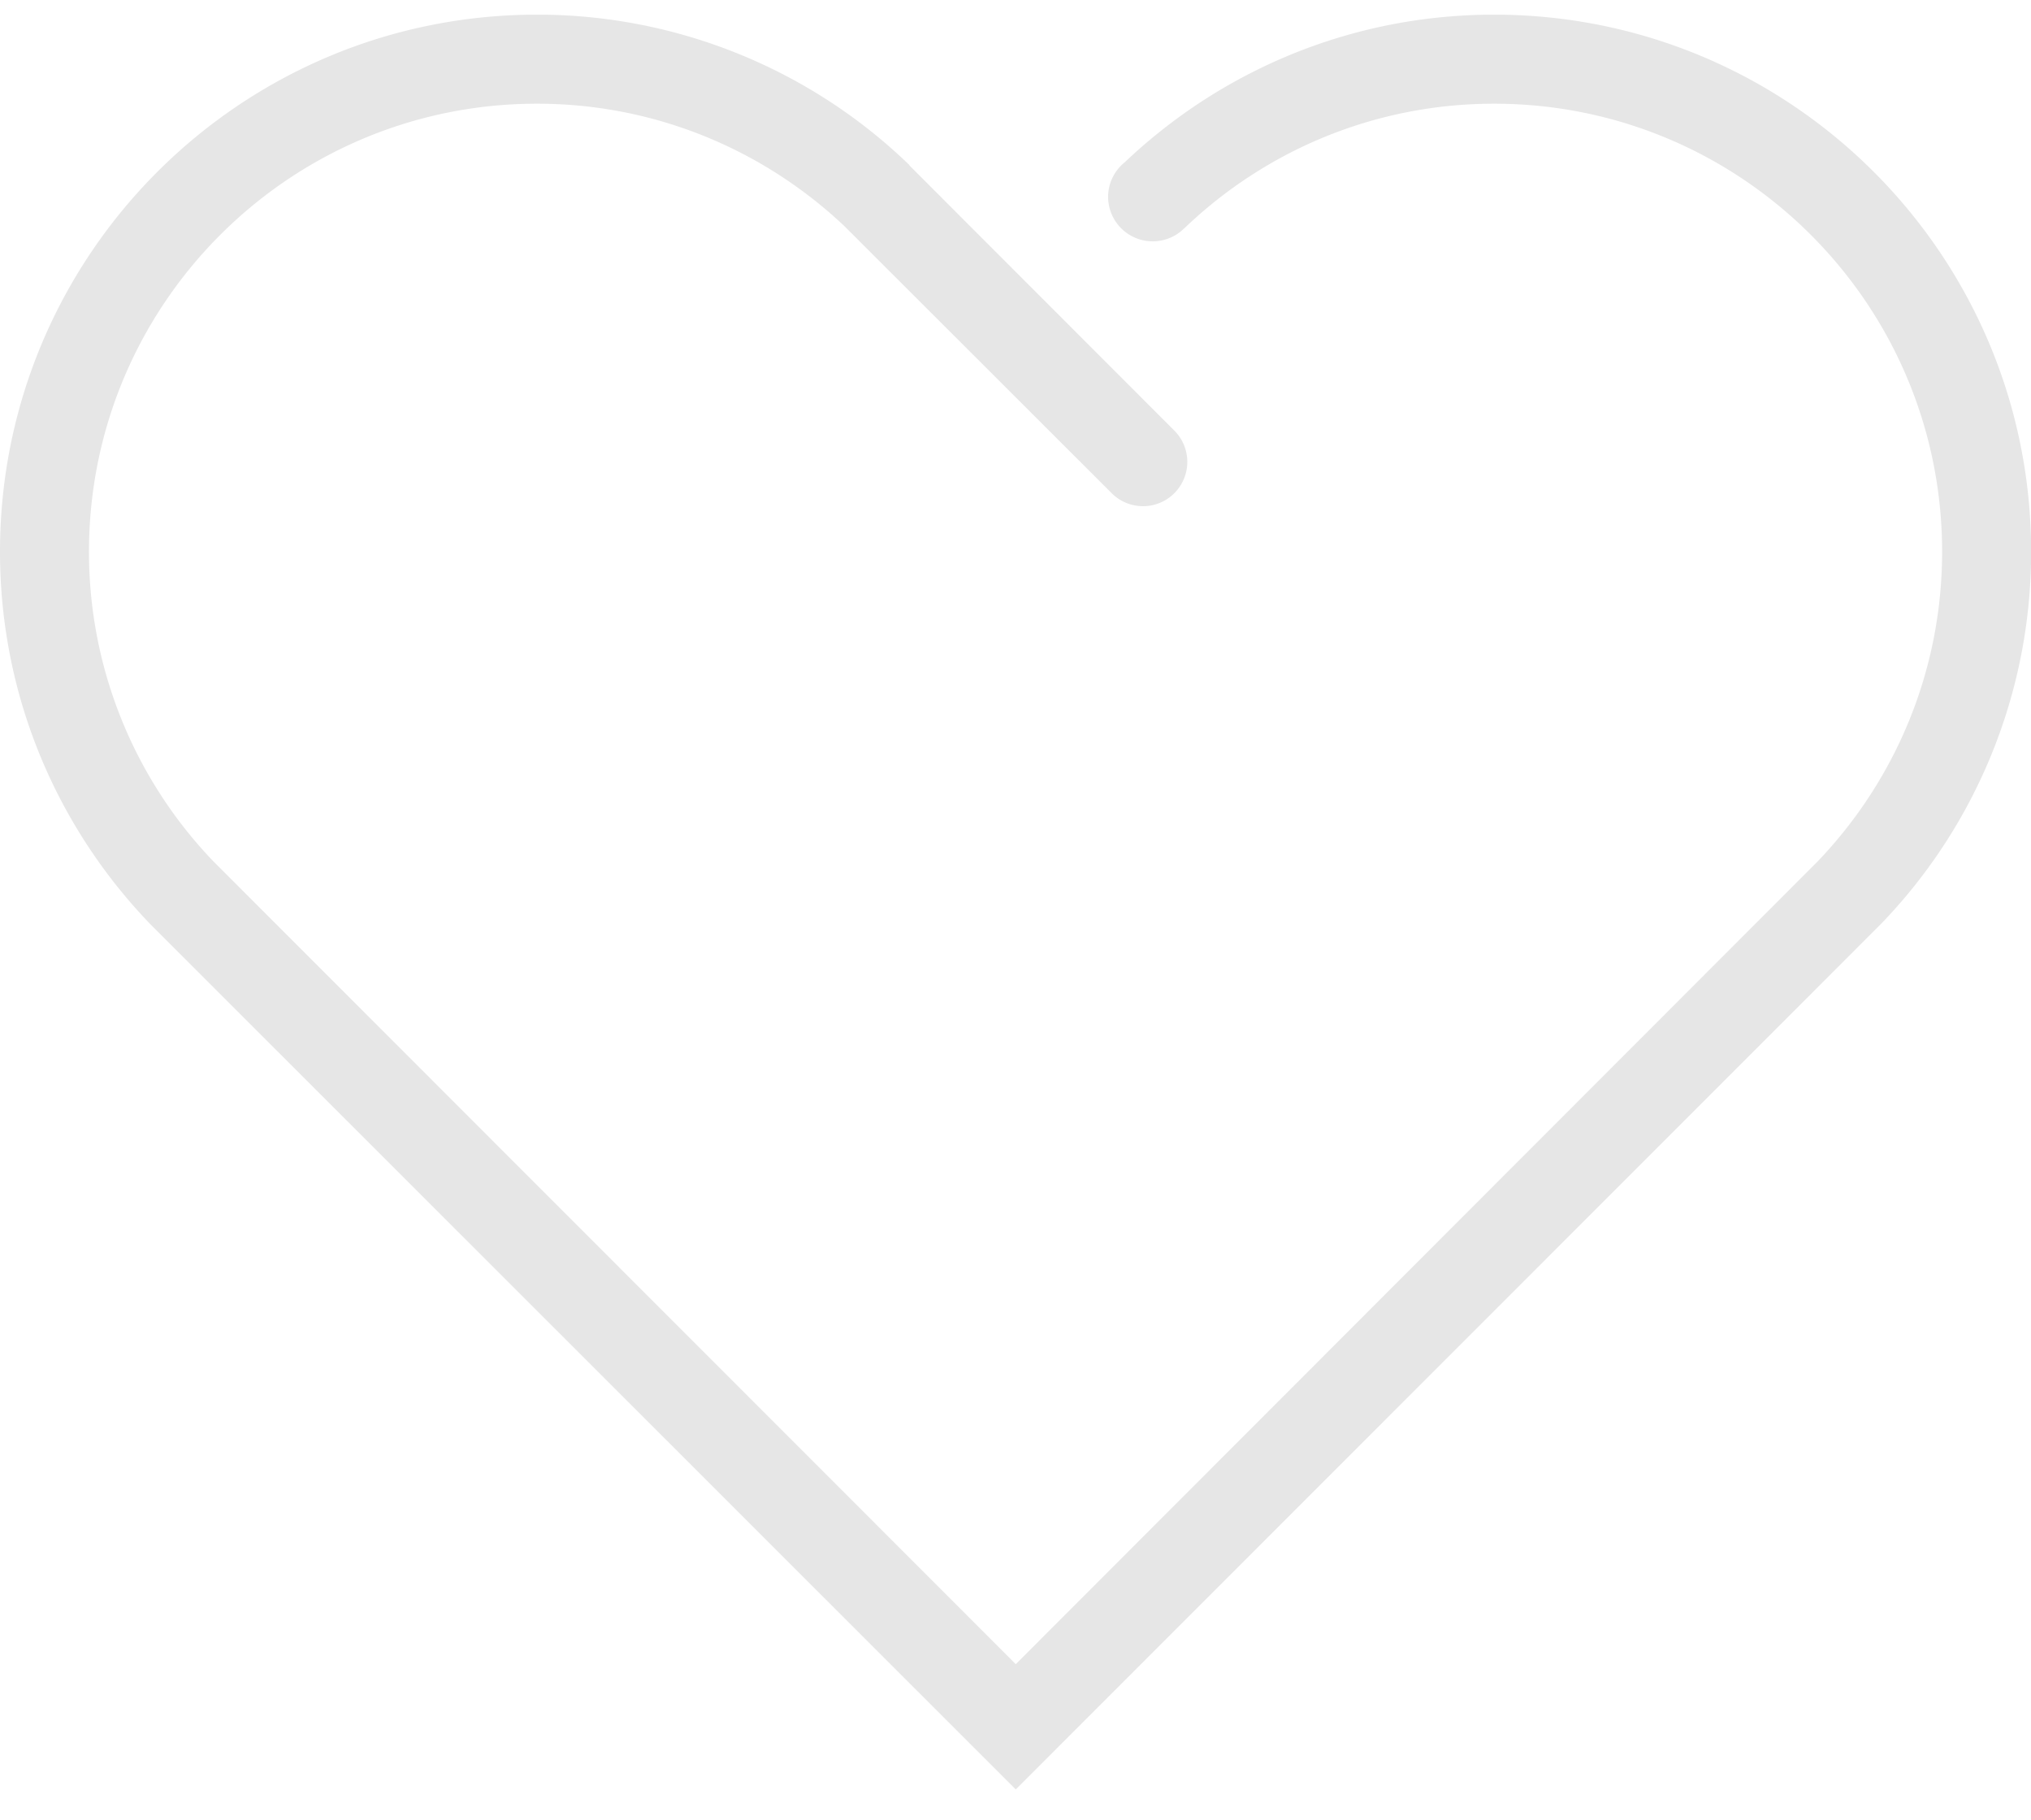 <?xml version="1.0" standalone="no"?><!DOCTYPE svg PUBLIC "-//W3C//DTD SVG 1.1//EN" "http://www.w3.org/Graphics/SVG/1.1/DTD/svg11.dtd"><svg class="icon" width="200px" height="179.18px" viewBox="0 0 1143 1024" version="1.1" xmlns="http://www.w3.org/2000/svg"><path fill="#e6e6e6" d="M840.871 8.24c-80.634 0-153.791 31.673-207.967 83.135a24.957 24.957 0 0 0-9.287 19.337 25.1 25.1 0 0 0 42.984 17.599l0.048 0.024c45.247-43.341 106.615-69.989 174.223-69.989 139.24 0 252.095 112.878 252.095 252.095 0 67.632-26.672 128.953-69.989 174.247l-451.322 451.751-451.56-451.751a251.166 251.166 0 0 1-70.013-174.247C50.081 171.222 162.959 58.344 302.199 58.344c66.917 0 127.69 26.172 172.842 68.727l150.599 150.457a24.909 24.909 0 0 0 35.245-35.245l-149.147-149.266 0.119-0.095A301.127 301.127 0 0 0 302.199 8.24C135.263 8.24 0 143.551 0 310.439c0 81.444 32.268 155.315 84.659 209.658l486.995 486.829 487.043-487.138A301.104 301.104 0 0 0 1143.07 310.463C1143.07 143.527 1007.783 8.24 840.871 8.24"  /></svg>